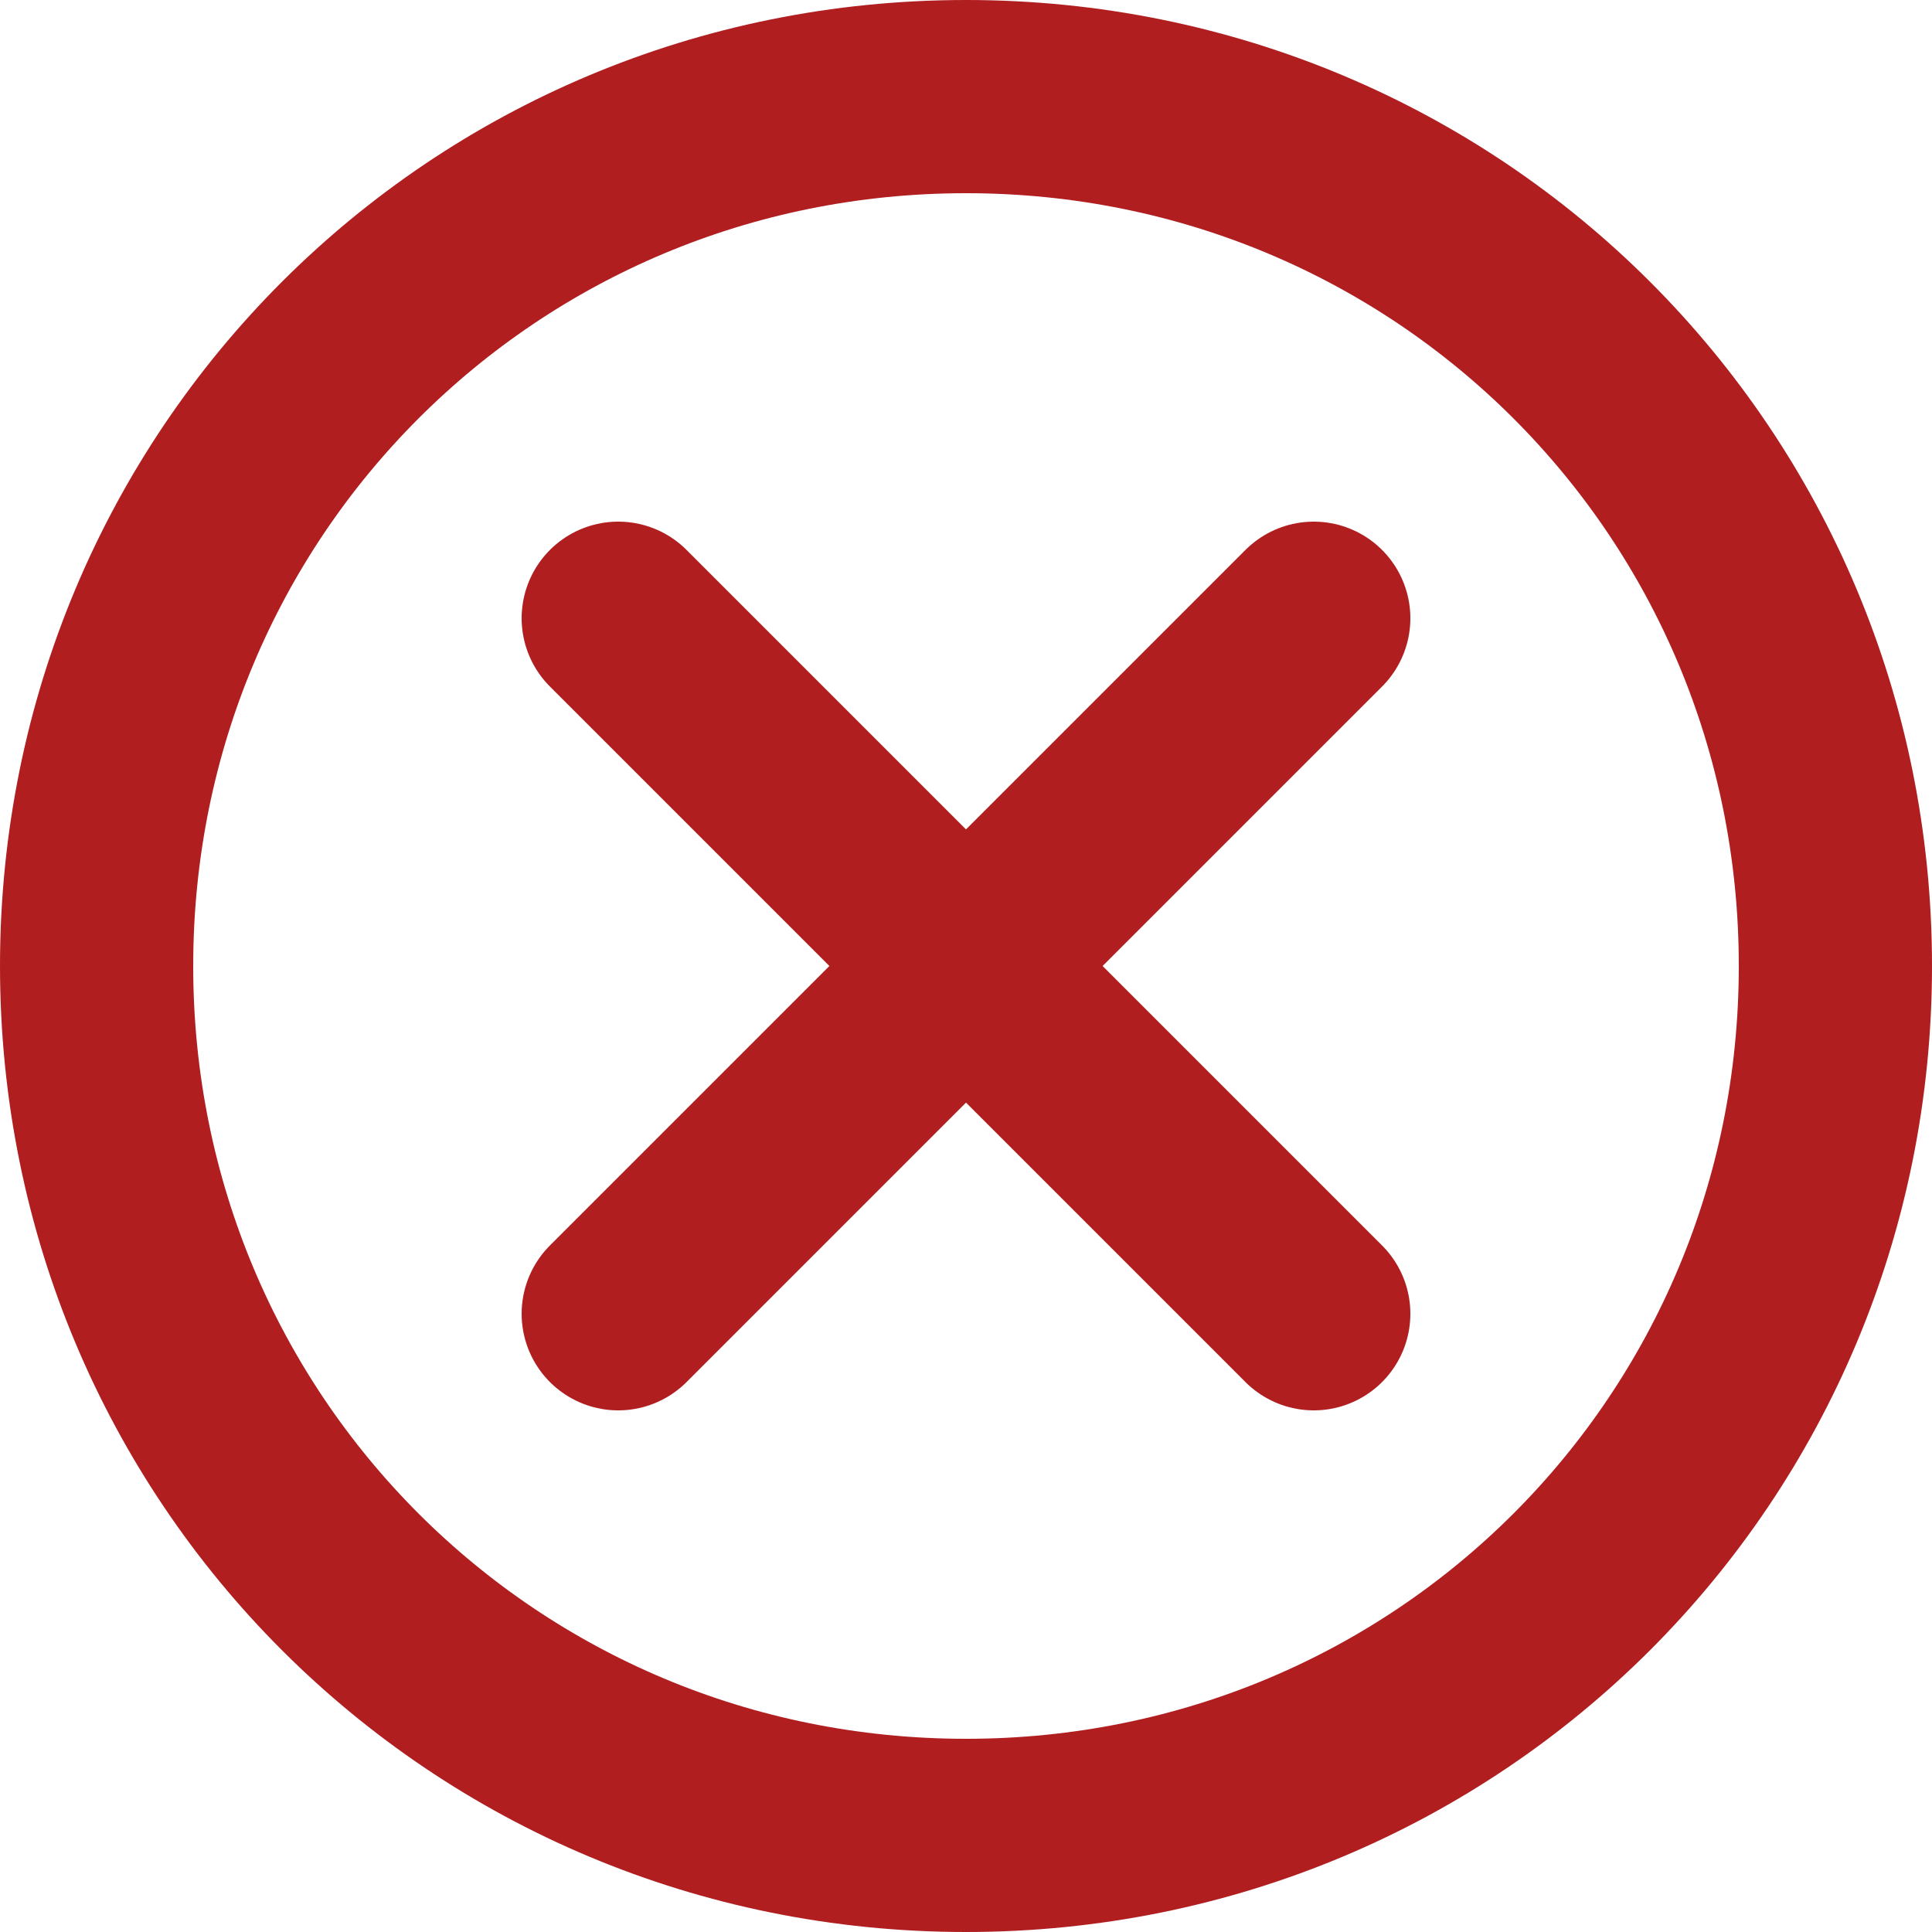 <?xml version="1.0" encoding="utf-8"?>
<!-- Generator: Adobe Illustrator 27.4.1, SVG Export Plug-In . SVG Version: 6.00 Build 0)  -->
<svg version="1.1" xmlns="http://www.w3.org/2000/svg" xmlns:xlink="http://www.w3.org/1999/xlink" x="0px" y="0px"
	 viewBox="0 0 20 20" enable-background="new 0 0 20 20" xml:space="preserve">
<path fill="none" stroke="#B01E20" stroke-width="2" stroke-linecap="round" stroke-linejoin="round" d="M10,19c5,0,9-4,9-9
	c0-5-4-9-9-9c-5,0-9,4-9,9C1,15,5,19,10,19z"/>
<path fill="none" stroke="#B01E20" stroke-width="2" stroke-linecap="round" stroke-linejoin="round" d="M6.4,13.6l7.2-7.2"/>
<path fill="none" stroke="#B01E20" stroke-width="2" stroke-linecap="round" stroke-linejoin="round" d="M13.6,13.6L6.4,6.4"/>
</svg>
